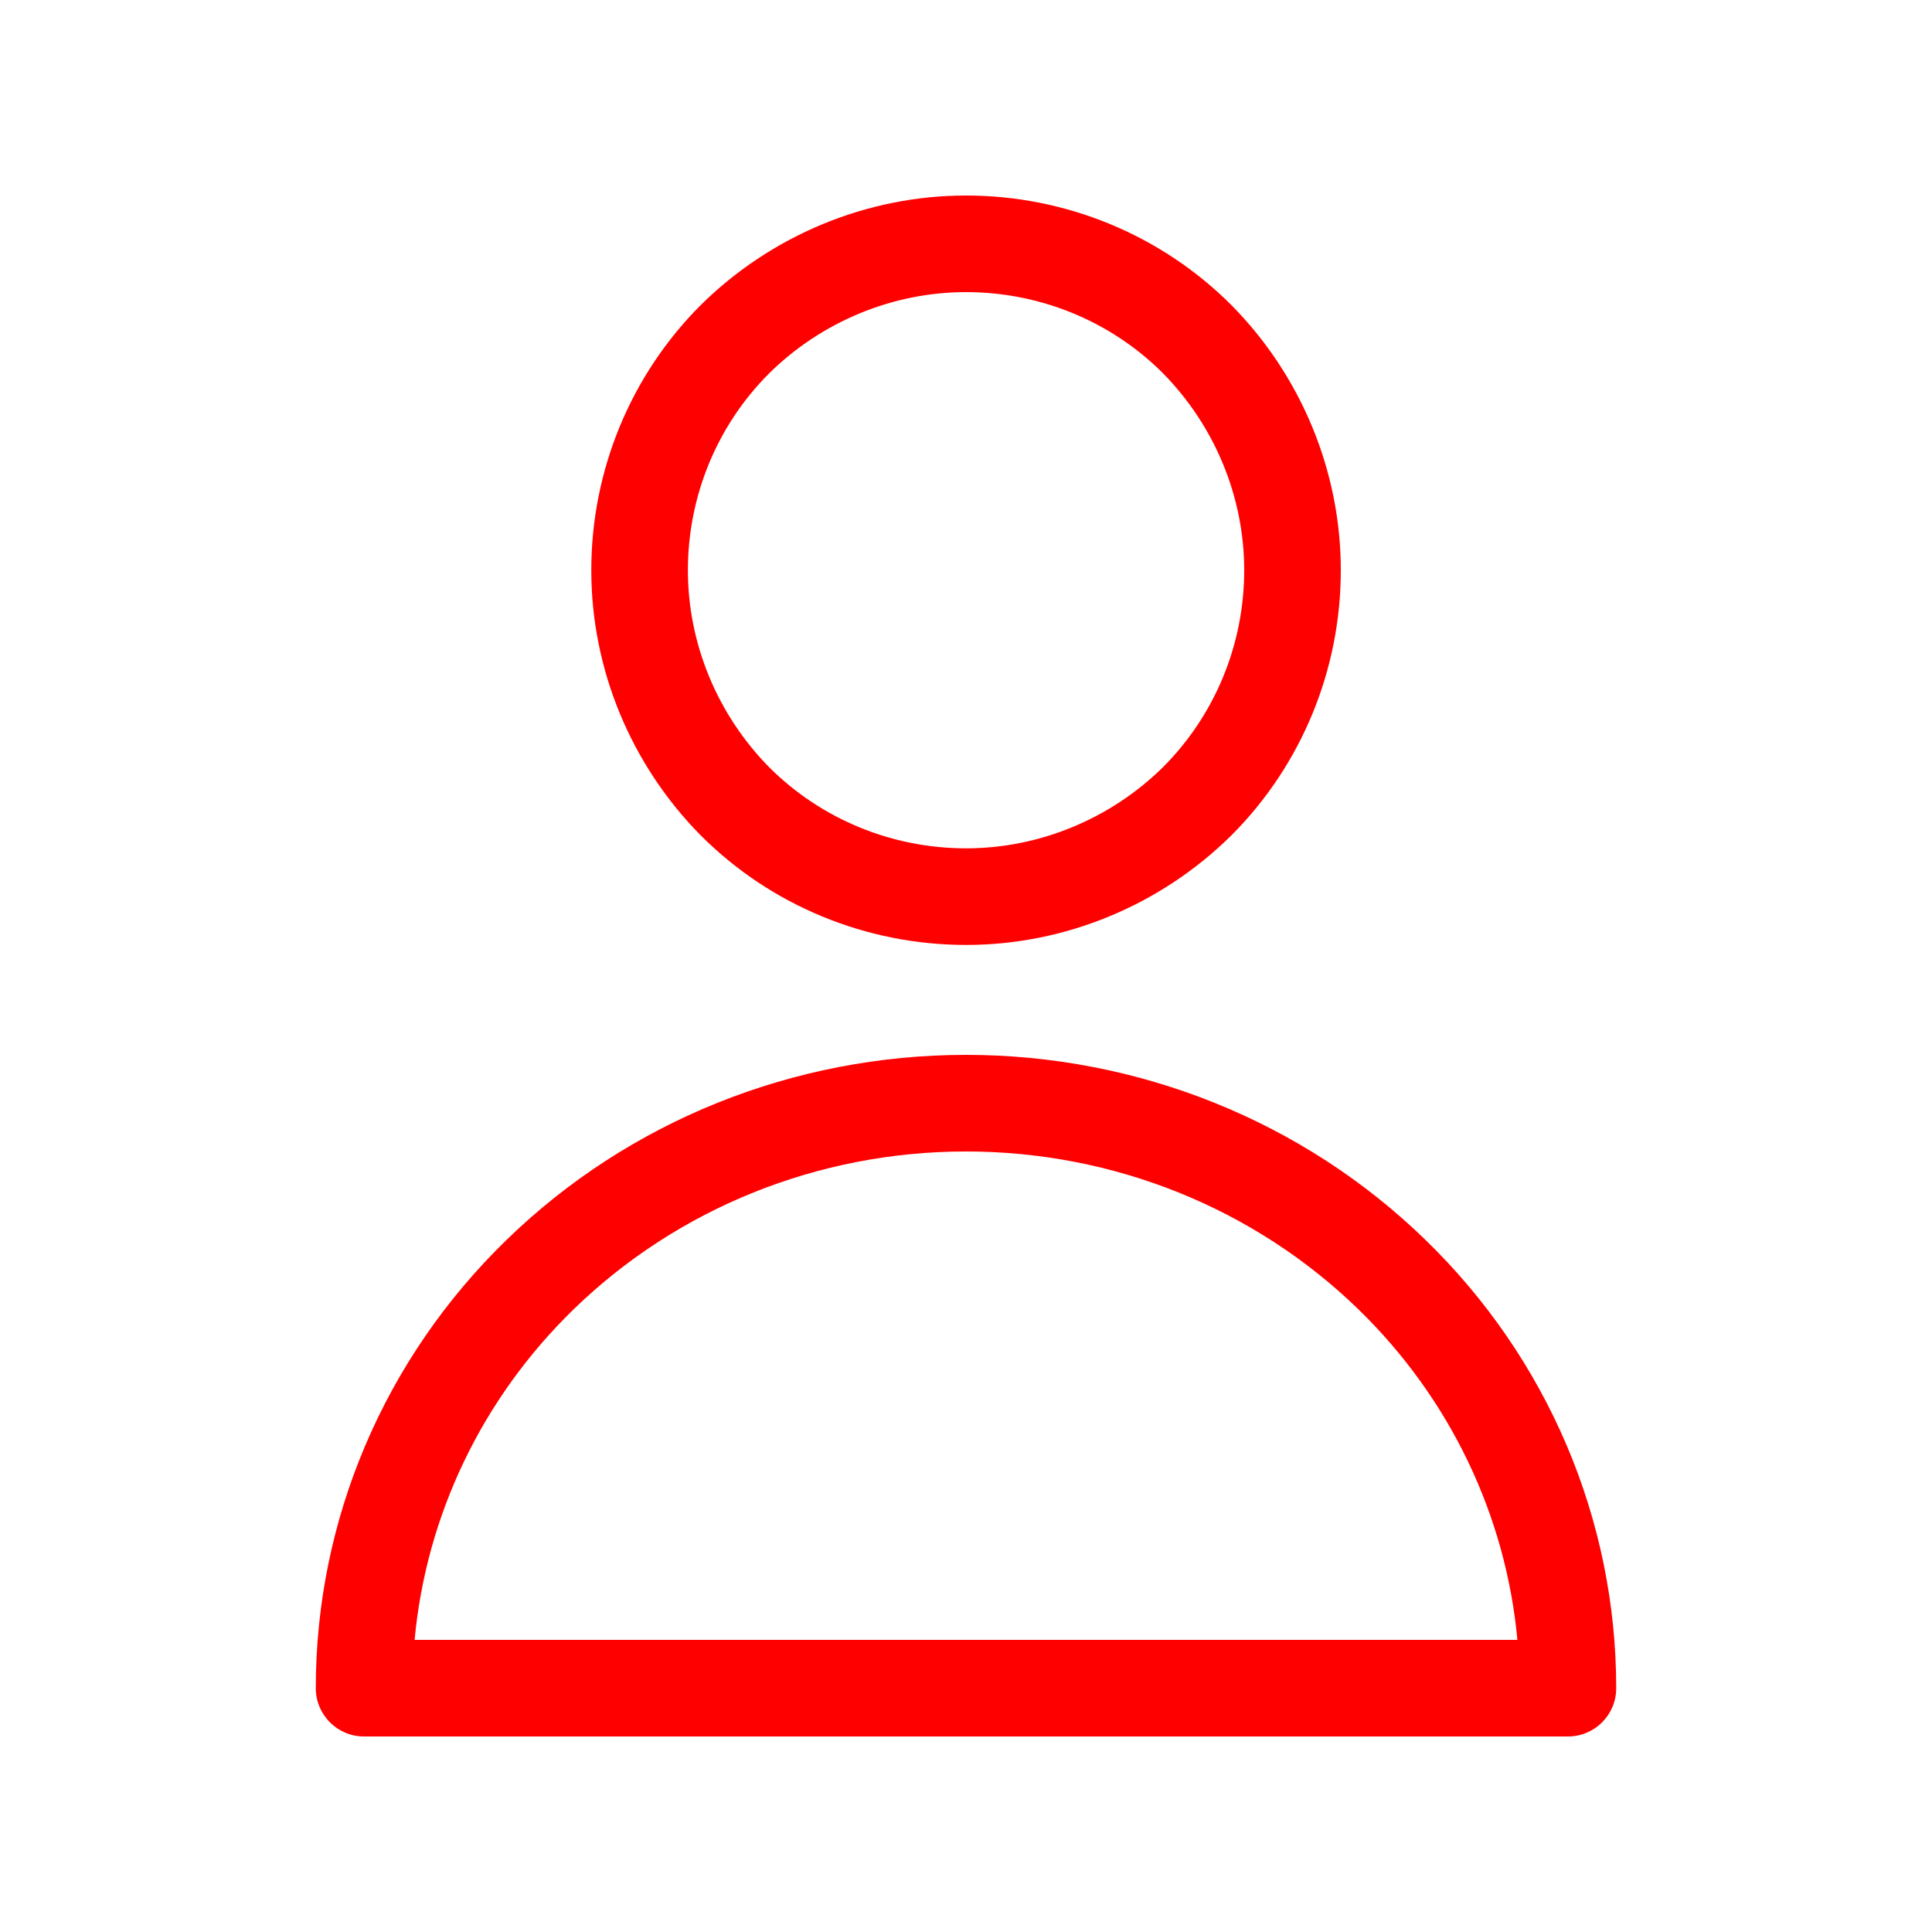 <svg width="20" height="20" viewBox="0 0 20 20" fill="none" xmlns="http://www.w3.org/2000/svg">
<path fill-rule="evenodd" clip-rule="evenodd" d="M7.257 3.155C7.985 2.437 8.972 2.024 10.001 2.024C11.026 2.024 12.016 2.427 12.746 3.157L12.749 3.16C13.467 3.887 13.88 4.874 13.88 5.903C13.88 6.929 13.477 7.918 12.746 8.649L12.744 8.651C12.016 9.369 11.029 9.782 10.001 9.782C8.975 9.782 7.986 9.38 7.255 8.649L7.253 8.647C6.534 7.919 6.121 6.932 6.121 5.903C6.121 4.877 6.524 3.888 7.255 3.157L7.257 3.155ZM7.961 3.866C7.421 4.406 7.121 5.139 7.121 5.903C7.121 6.664 7.427 7.399 7.963 7.943C8.504 8.483 9.237 8.782 10.001 8.782C10.761 8.782 11.497 8.476 12.04 7.941C12.58 7.4 12.88 6.667 12.88 5.903C12.88 5.142 12.574 4.407 12.038 3.863C11.498 3.323 10.764 3.024 10.001 3.024C9.24 3.024 8.504 3.33 7.961 3.866Z" fill="#FF0000"/>
<path fill-rule="evenodd" clip-rule="evenodd" d="M10 11.92C8.472 11.92 7.017 12.507 5.94 13.552C4.988 14.477 4.411 15.69 4.292 16.976H15.708C15.589 15.69 15.012 14.477 14.06 13.552C12.983 12.507 11.528 11.92 10 11.92ZM5.244 12.835C6.509 11.605 8.216 10.92 10 10.92C11.784 10.92 13.491 11.605 14.756 12.835C16.023 14.065 16.731 15.733 16.731 17.476C16.731 17.752 16.508 17.976 16.231 17.976H3.769C3.492 17.976 3.269 17.752 3.269 17.476C3.269 15.733 3.977 14.065 5.244 12.835Z" fill="#FF0000"/>
</svg>
